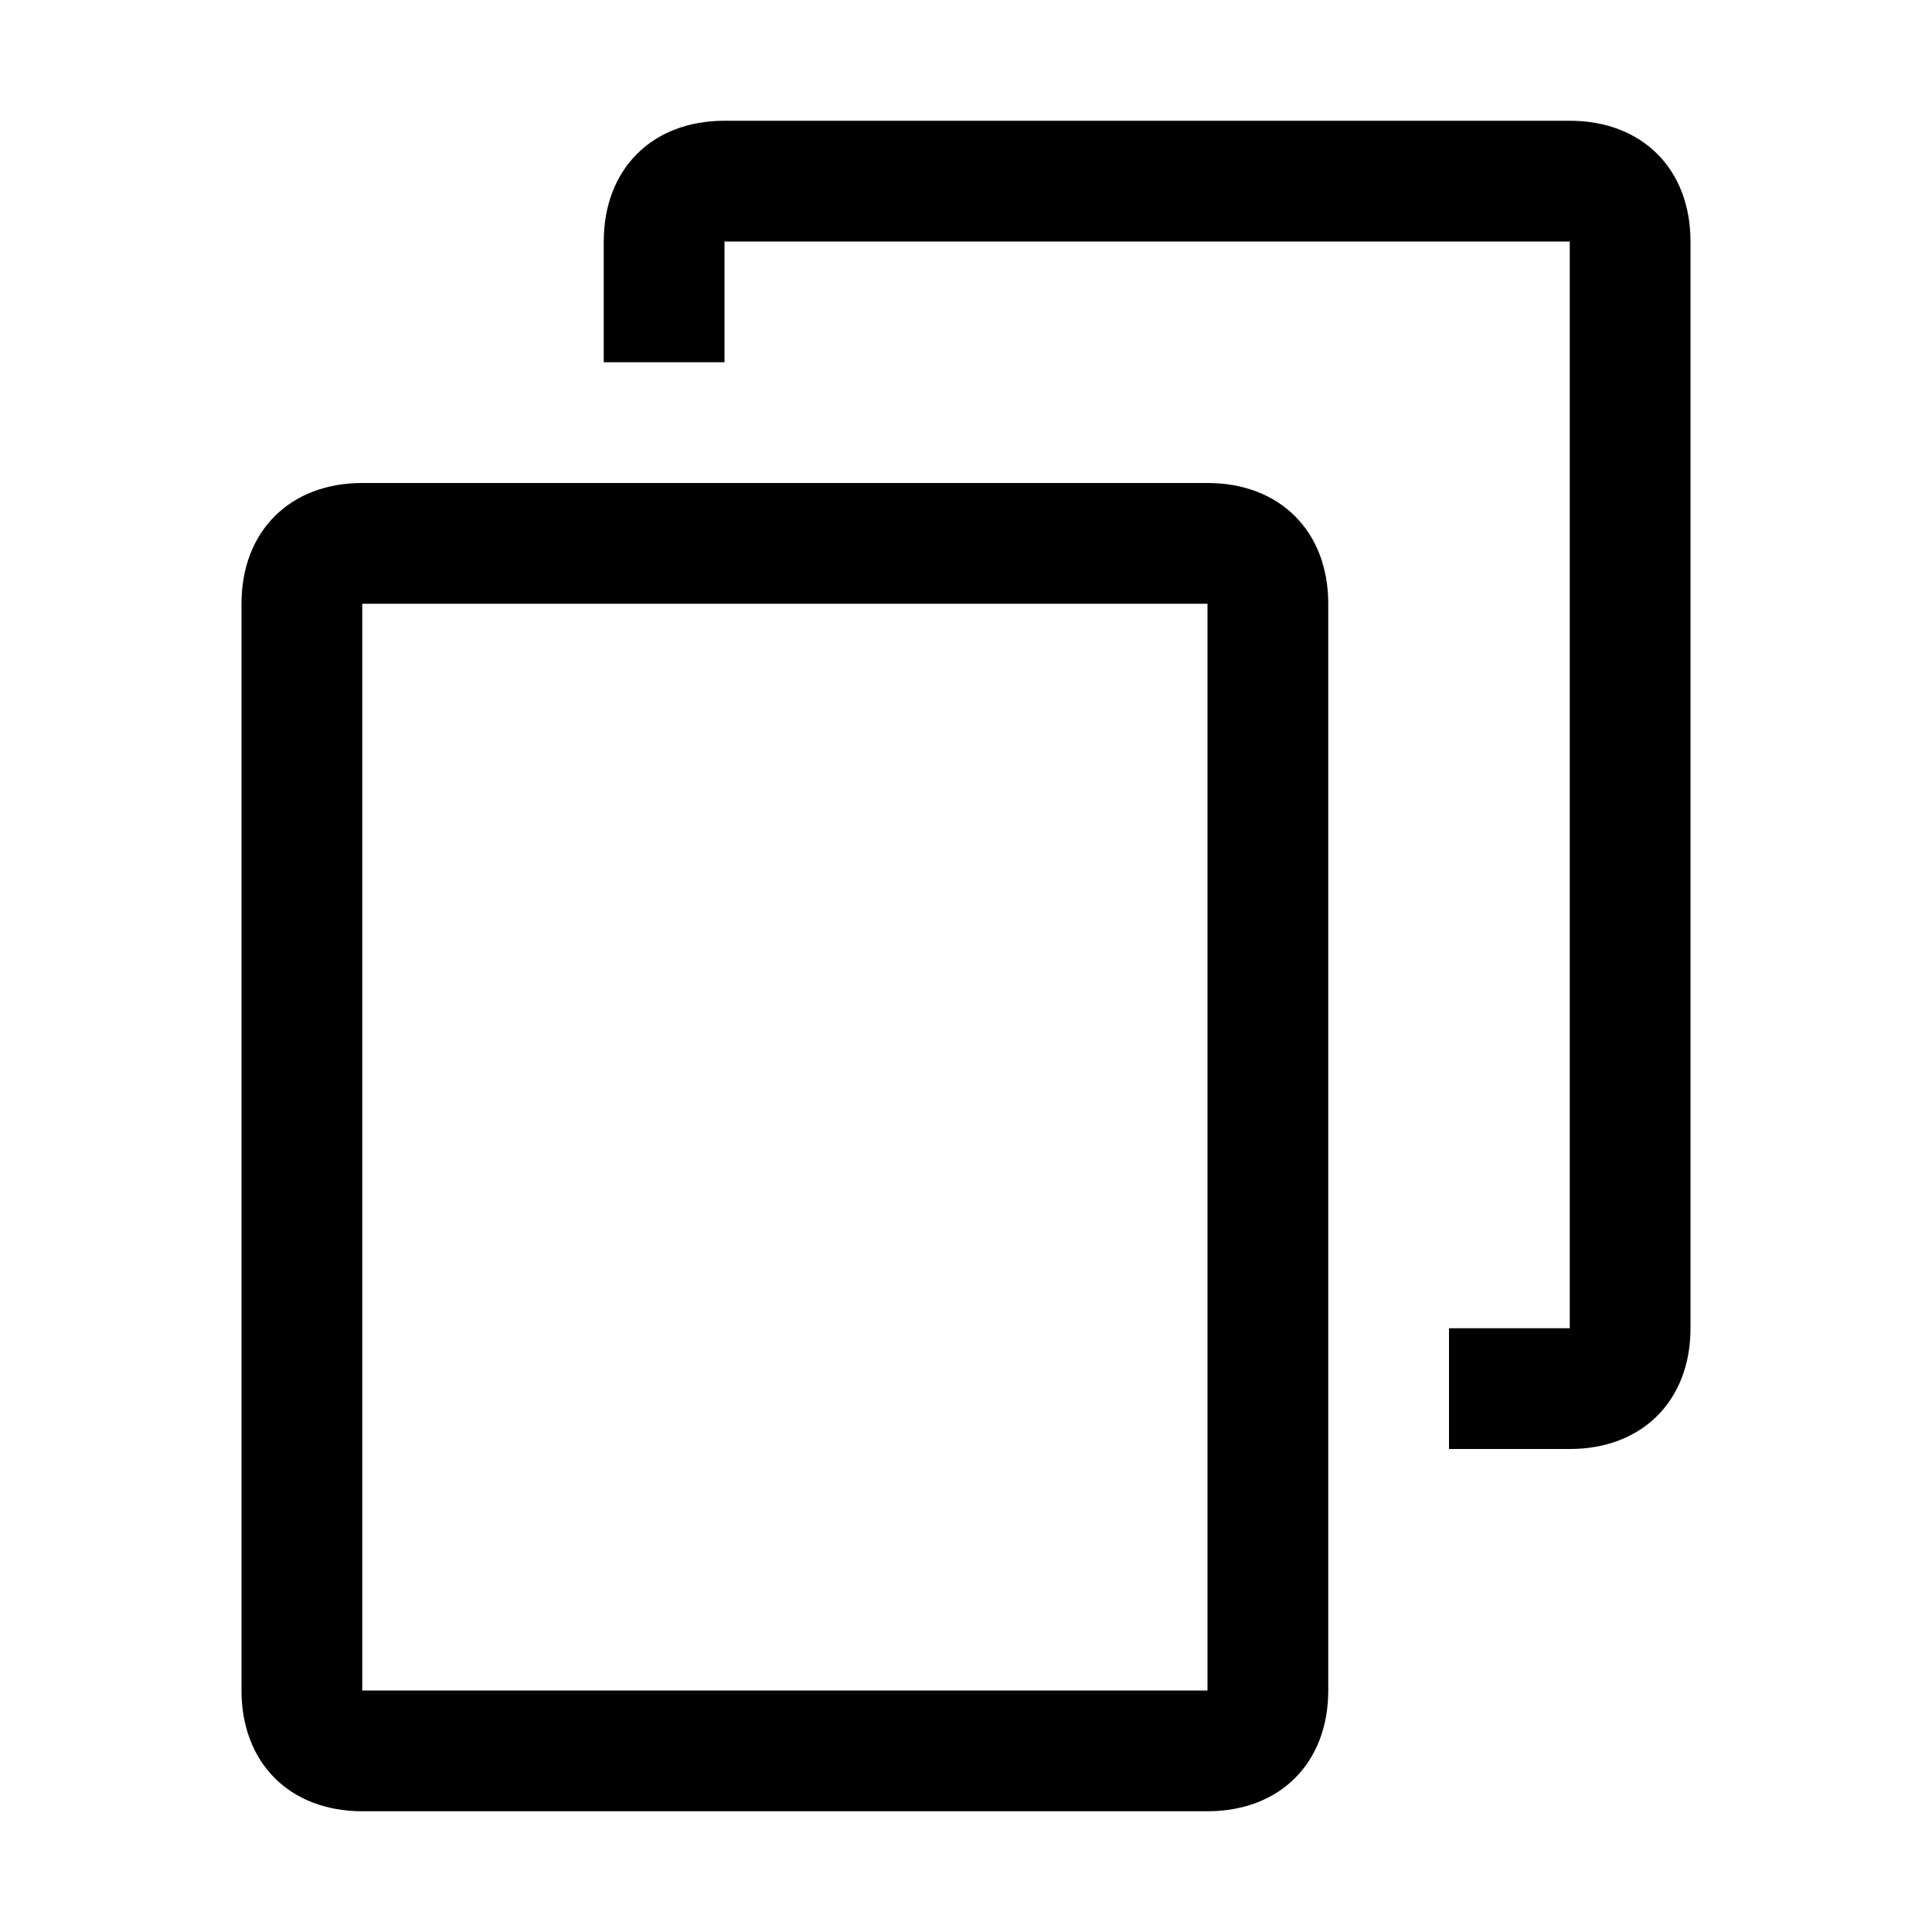 <svg t="1621266481829" class="icon" viewBox="0 0 1024 1024" version="1.1" xmlns="http://www.w3.org/2000/svg" p-id="1548" width="200" height="200"><path d="M640 256c38.4 0 64 25.6 64 64v576c0 38.4-25.6 64-64 64H192c-38.4 0-64-25.6-64-64V320c0-38.4 25.6-64 64-64h448z m0 64H192v576h448V320zM832 64c38.4 0 64 25.6 64 64v576c0 38.4-25.6 64-64 64h-64v-64h64V128H384v64h-64v-64c0-38.4 25.6-64 64-64h448z" p-id="1549"></path></svg>